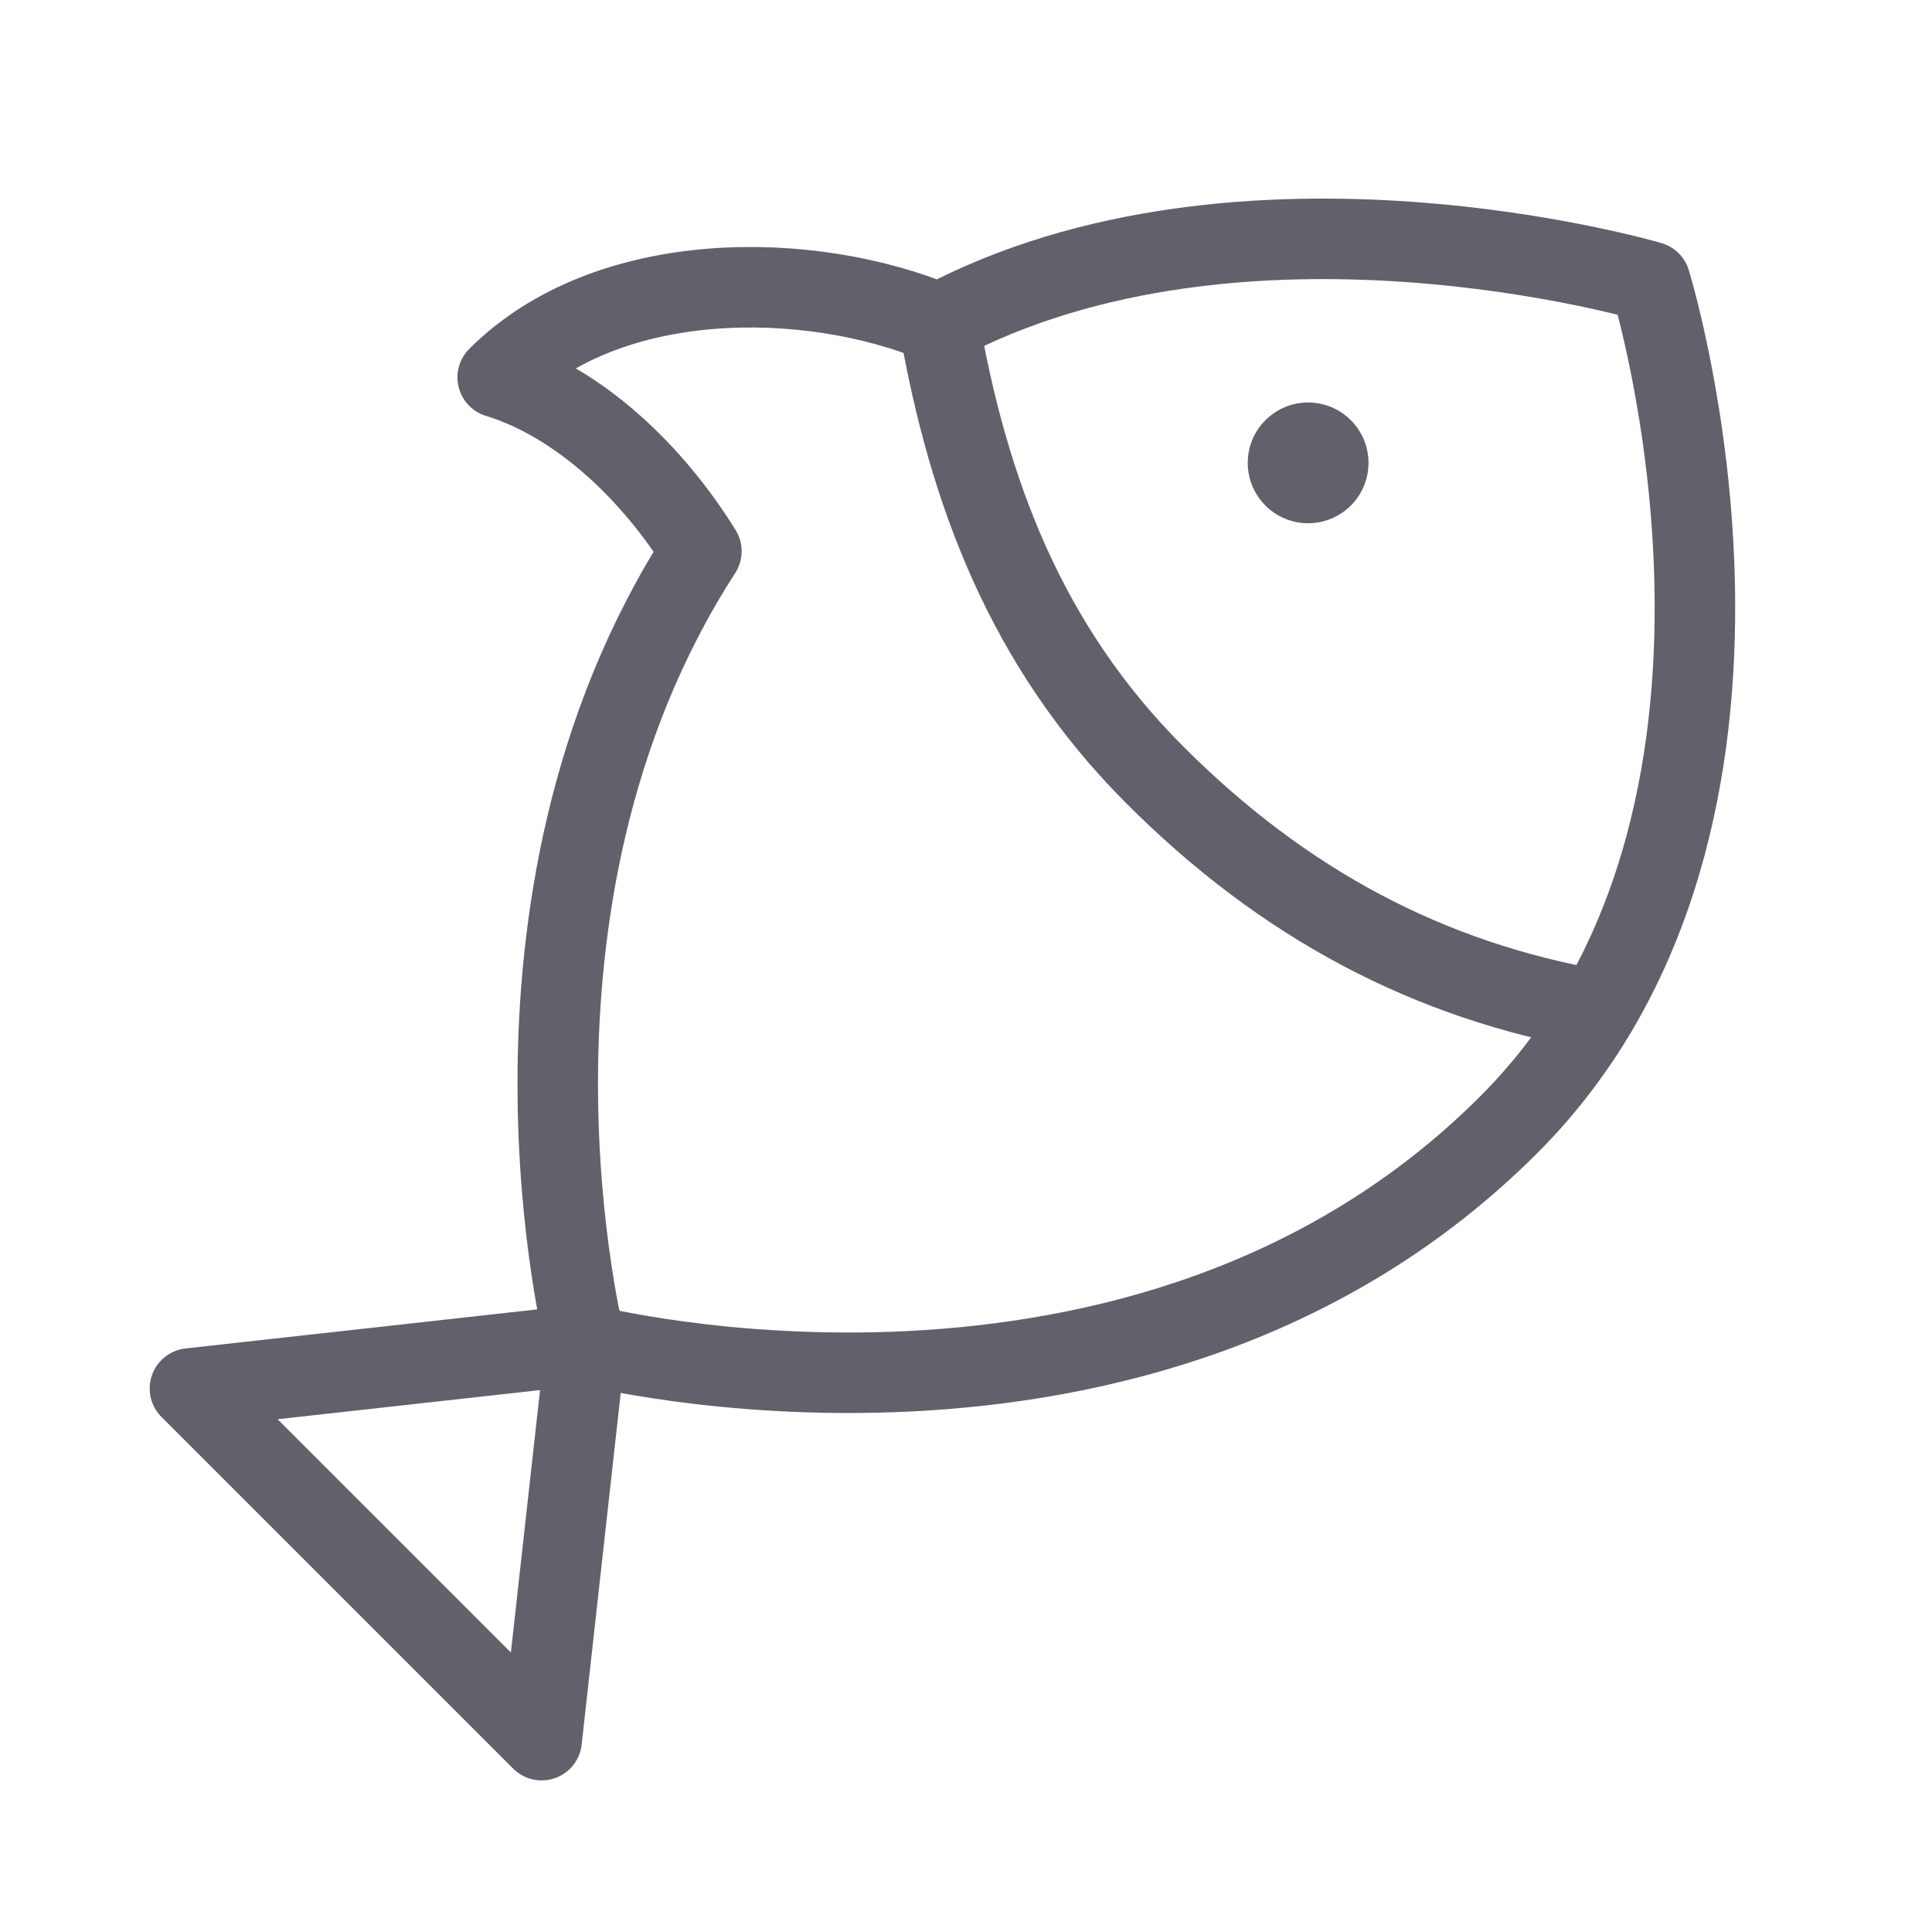 <svg xmlns="http://www.w3.org/2000/svg" height="48" width="48" viewBox="0 0 48 48"><title>fish 4</title><g stroke-linecap="round" fill="#61616b" stroke-linejoin="round" class="nc-icon-wrapper"><path data-cap="butt" data-color="color-2" fill="none" stroke="#61616b" stroke-width="2" d="M39.682,25.095 c-4.171-0.73-7.766-2.616-10.987-5.838c-3.218-3.218-4.633-7.056-5.365-11.222"></path> <polyline data-cap="butt" fill="none" stroke="#61616b" stroke-width="2" points="14.549,33.404 4.719,34.496 13.457,43.234 14.549,33.404 "></polyline> <path fill="none" stroke="#61616b" stroke-width="2" d="M17.426,13.695 c-1.213-1.956-3.037-3.697-5.061-4.319c2.739-2.739,7.752-2.683,10.966-1.34C30.88,4.015,41,7,41,7s4.12,13.307-3.515,20.943 c-9.05,9.05-22.936,5.461-22.936,5.461S11.745,22.481,17.426,13.695z"></path> <circle data-color="color-2" data-stroke="none" fill="#61616b" cx="32.5" cy="11.5" r="1.5" stroke="none"></circle></g></svg>